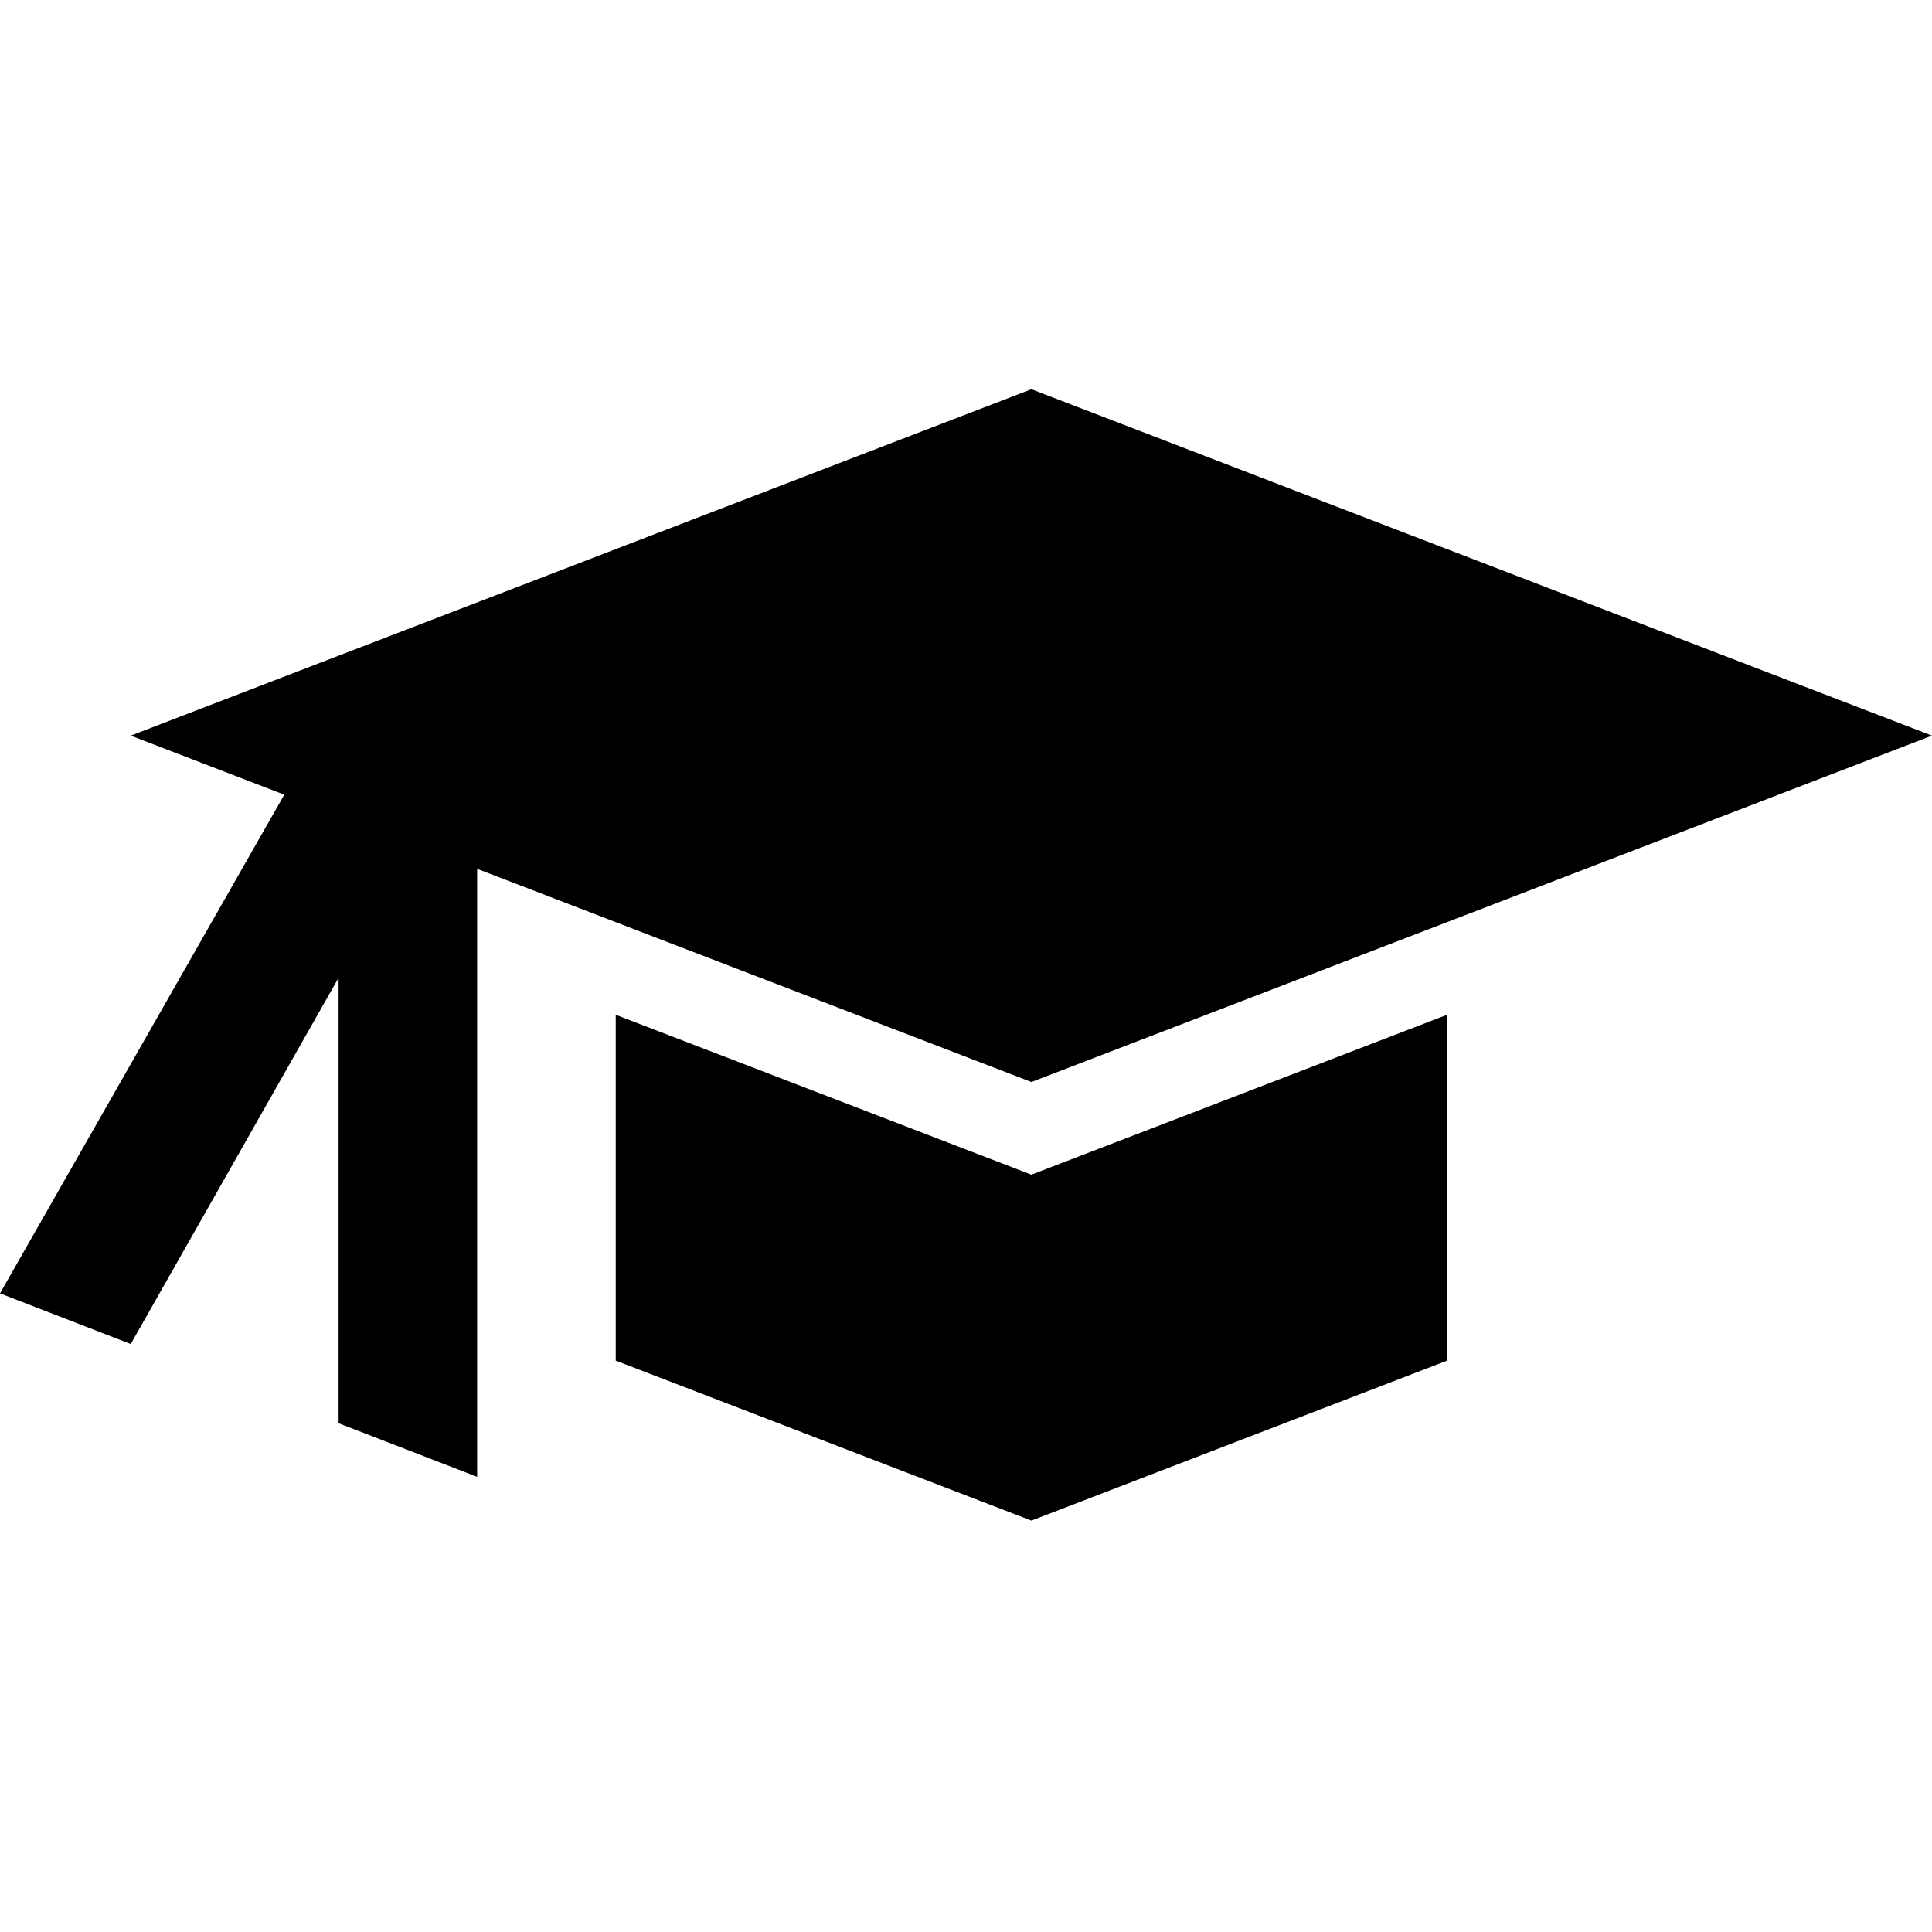 <?xml version="1.0" encoding="UTF-8" standalone="no"?>
<svg width="100px" height="100px" viewBox="0 0 100 100" version="1.1" xmlns="http://www.w3.org/2000/svg" xmlns:xlink="http://www.w3.org/1999/xlink" xmlns:sketch="http://www.bohemiancoding.com/sketch/ns">
    <g id="Page-1" stroke="none" stroke-width="1" fill="none" fill-rule="evenodd" sketch:type="MSPage">
        <g id="education" sketch:type="MSArtboardGroup" fill="#000000">
            <path d="M14.714,41.133 L14.706,41.149 L0,66.946 L6.768,69.566 L17.525,50.608 L17.525,73.666 L24.697,76.44 L24.697,44.972 L53.385,56.004 L100,38.076 L53.385,20.147 L6.768,38.076 L14.714,41.133 Z M74.9,70.426 L74.9,52.524 L53.385,60.801 L31.87,52.524 L31.87,70.426 L53.385,78.705 L74.9,70.426 Z" id="Fill-1" sketch:type="MSShapeGroup"></path>
        </g>
    </g>
</svg>
